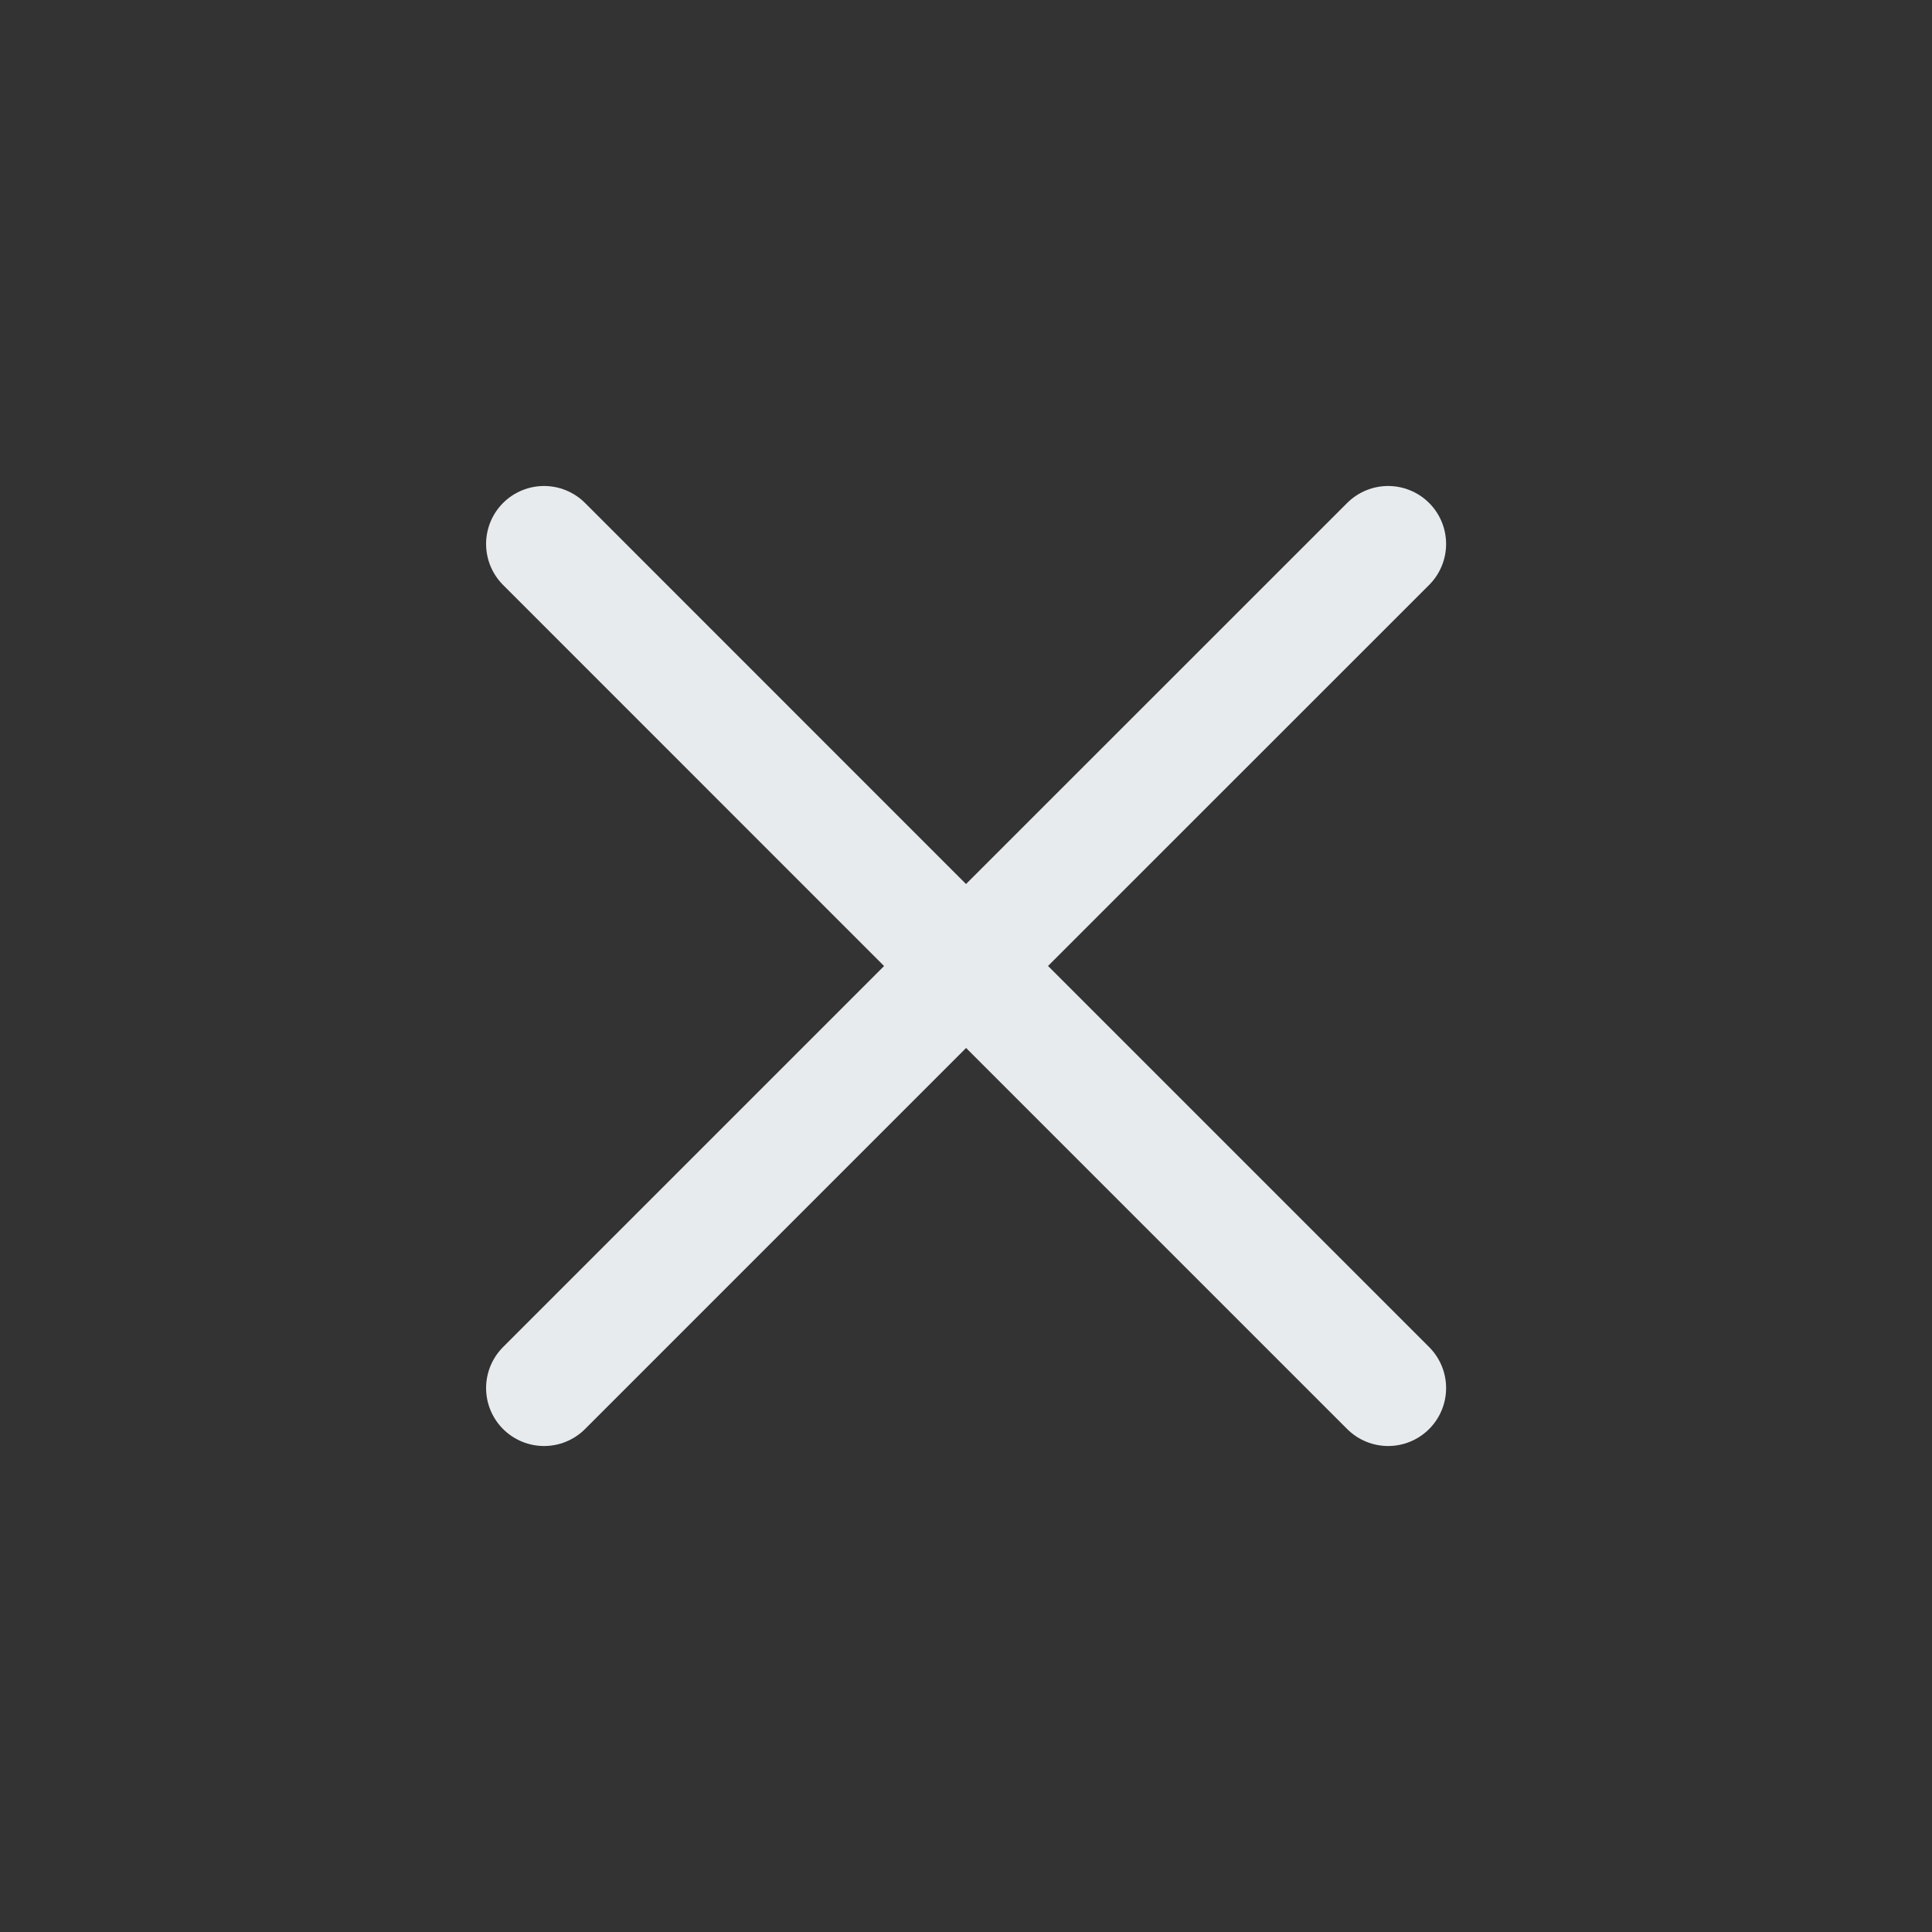 <svg width="20" height="20" viewBox="0 0 20 20" fill="none" xmlns="http://www.w3.org/2000/svg">
<rect x="0" y="0" width="20" height="20" fill="#333333" stroke="none"/>
<path d="M5.632 14.369L10.001 10L14.37 14.369M14.37 5.631L10 10L5.632 5.631" stroke="#E8EBED" stroke-width="1.2" stroke-linecap="round" stroke-linejoin="round"/>
</svg>
